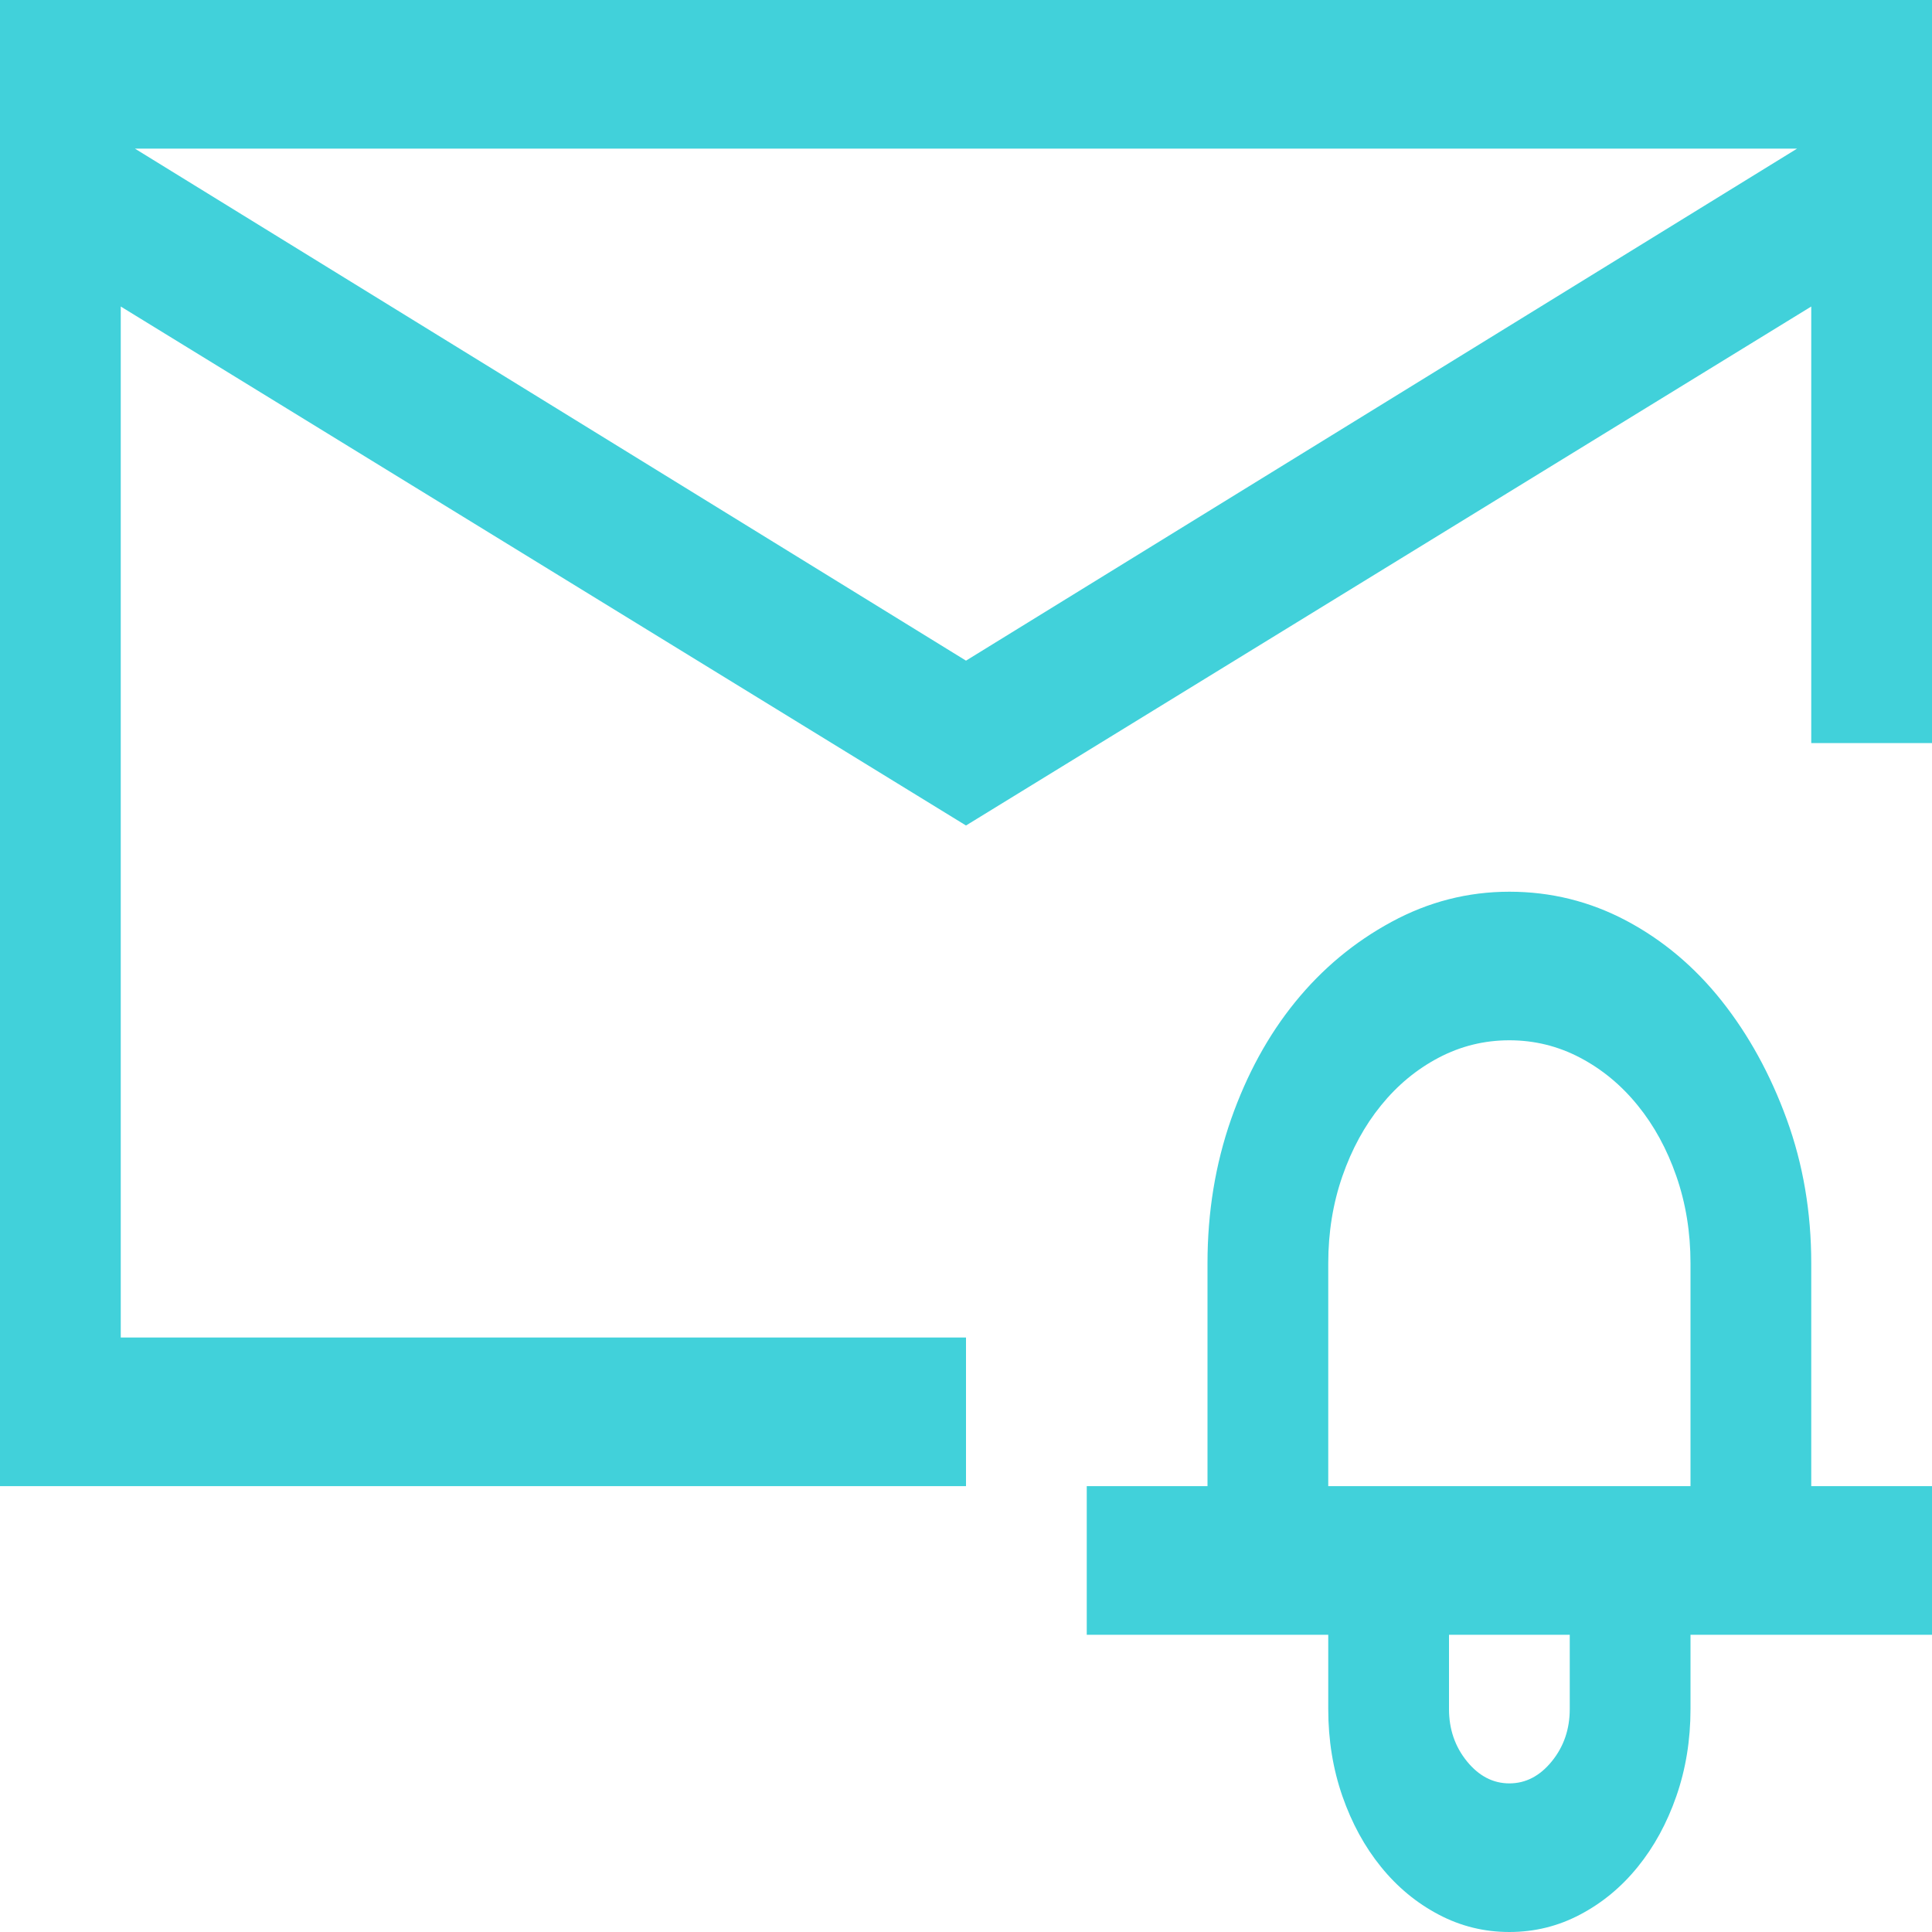 <svg width="40" height="40" viewBox="0 0 40 40" fill="none" xmlns="http://www.w3.org/2000/svg">
<path d="M40 0V15.385H37.5V6.346L20 17.091L2.5 6.346V27.692H20V30.769H0V0H40ZM20 13.678L37.207 3.077H2.793L20 13.678ZM31.25 18.462C32.109 18.462 32.917 18.662 33.672 19.062C34.427 19.463 35.085 20.016 35.645 20.721C36.204 21.426 36.654 22.244 36.992 23.173C37.331 24.103 37.5 25.096 37.5 26.154V30.769H40V33.846H35V35.385C35 36.026 34.902 36.627 34.707 37.188C34.512 37.748 34.245 38.237 33.906 38.654C33.568 39.071 33.171 39.399 32.715 39.639C32.259 39.88 31.771 40 31.25 40C30.729 40 30.241 39.88 29.785 39.639C29.329 39.399 28.932 39.071 28.594 38.654C28.255 38.237 27.988 37.748 27.793 37.188C27.598 36.627 27.5 36.026 27.5 35.385V33.846H22.5V30.769H25V26.154C25 25.096 25.163 24.103 25.488 23.173C25.814 22.244 26.256 21.434 26.816 20.745C27.376 20.056 28.04 19.503 28.809 19.087C29.577 18.67 30.391 18.462 31.25 18.462ZM32.5 33.846H30V35.385C30 35.801 30.124 36.162 30.371 36.466C30.619 36.771 30.912 36.923 31.25 36.923C31.588 36.923 31.881 36.771 32.129 36.466C32.376 36.162 32.5 35.801 32.5 35.385V33.846ZM35 30.769V26.154C35 25.513 34.902 24.912 34.707 24.351C34.512 23.79 34.245 23.301 33.906 22.885C33.568 22.468 33.171 22.139 32.715 21.899C32.259 21.659 31.771 21.538 31.25 21.538C30.729 21.538 30.241 21.659 29.785 21.899C29.329 22.139 28.932 22.468 28.594 22.885C28.255 23.301 27.988 23.79 27.793 24.351C27.598 24.912 27.5 25.513 27.5 26.154V30.769H35Z" fill="#41D1DA"/>
</svg>
